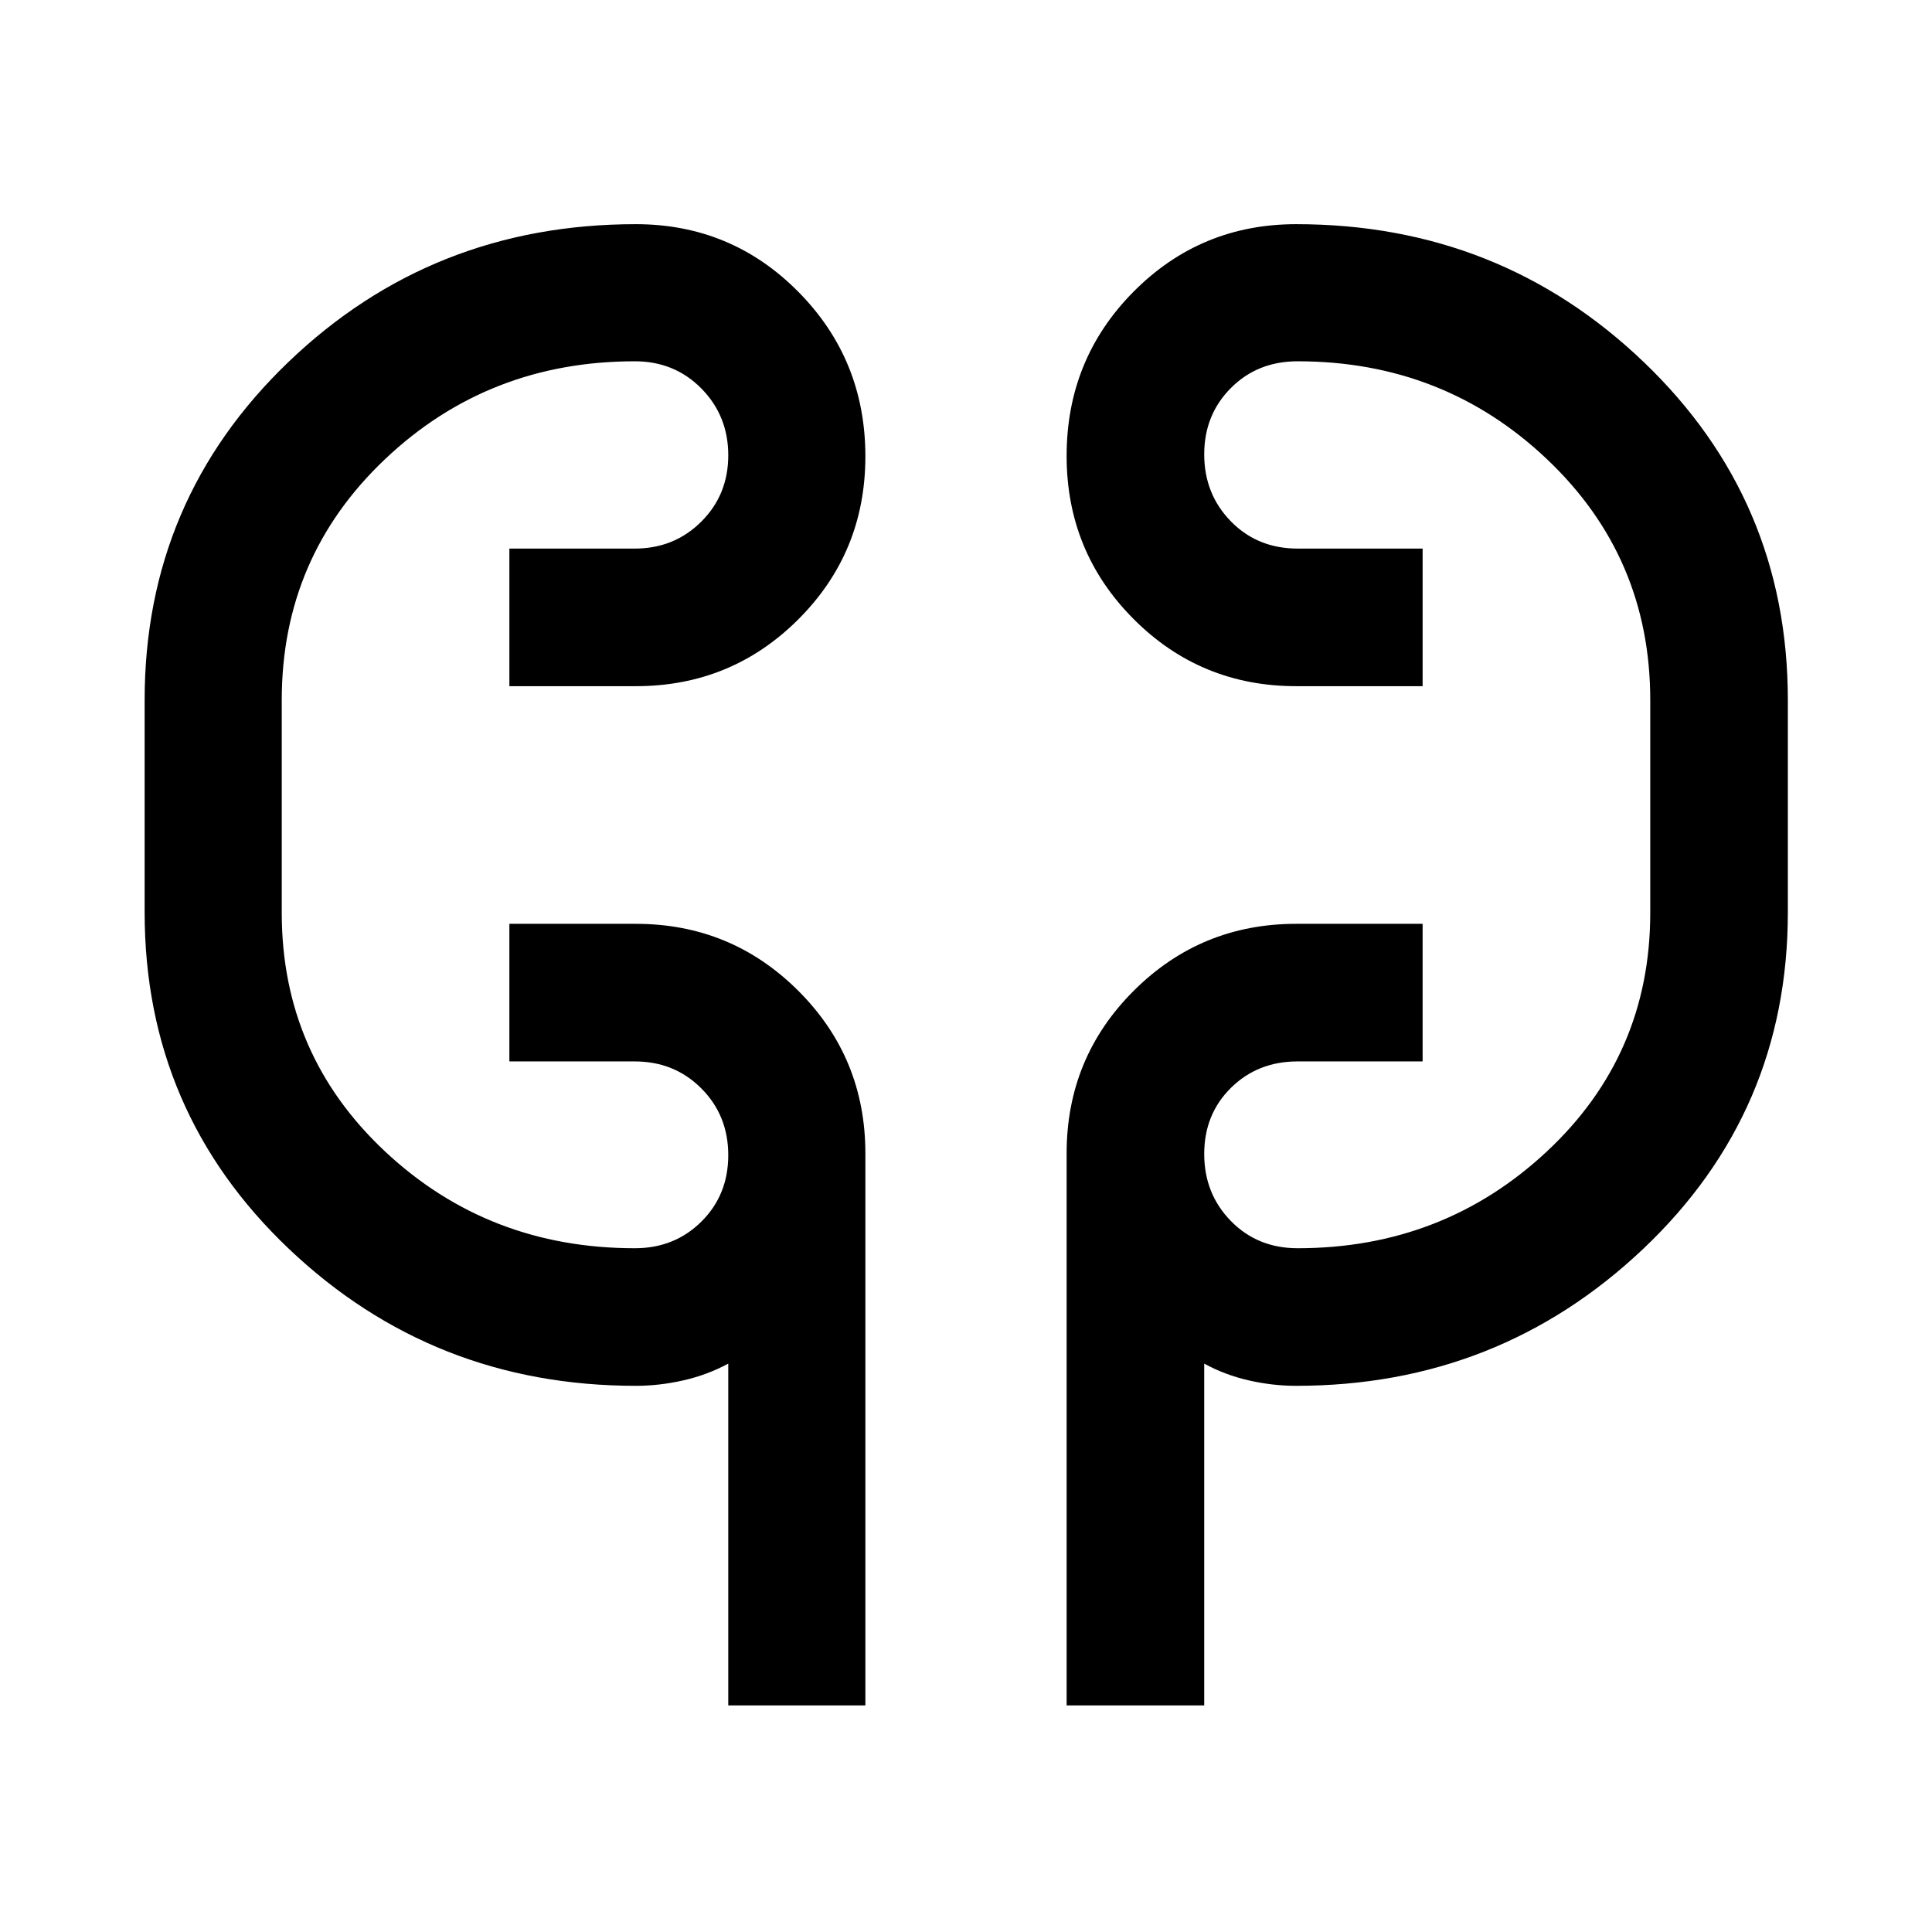 <svg xmlns="http://www.w3.org/2000/svg" width="48" height="48" viewBox="0 -960 960 960"><path d="M361.869-112.587v-169.848q-10.216 5.556-22.173 8.3-11.957 2.744-23.761 2.744-100.694 0-172.38-68.054Q71.869-407.5 71.869-506.652v-105.5q0-99.392 71.397-167.924 71.397-68.533 172.669-68.533 47.527 0 80.796 33.652Q430-781.305 430-733.23q0 47.676-33.269 80.931-33.269 33.256-80.796 33.256h-62.826v-68.37h62.295q19.613 0 33.039-13.368 13.426-13.368 13.426-32.989 0-19.621-13.343-33.165-13.344-13.543-33.07-13.543-72.815 0-124.135 48.641Q140-683.196 140-612.152v105.739q0 70.482 51.334 118.567 51.334 48.085 124.122 48.085 19.726 0 33.07-13.248 13.343-13.249 13.343-32.989 0-19.741-13.366-33.165-13.367-13.424-33.126-13.424h-62.268v-68.37h62.826q47.387 0 80.726 33.269Q430-434.418 430-386.891v274.304h-68.131Zm168.131 0v-274.304q0-47.527 33.339-80.797 33.339-33.269 80.726-33.269h62.826v68.37h-62.135q-19.788 0-33.087 13.116-13.299 13.117-13.299 32.87 0 19.753 13.239 33.297 13.239 13.543 33.174 13.543 72.337 0 123.777-48.016Q820-435.794 820-506.413v-105.739q0-71.044-51.321-119.685-51.32-48.641-123.896-48.641-19.935 0-33.174 13.293t-13.239 32.944q0 19.741 13.239 33.284 13.239 13.544 33.174 13.544h62.108v68.37h-62.826q-47.527 0-80.796-33.374Q530-685.79 530-733.466q0-48.074 33.269-81.608 33.269-33.535 80.796-33.535 101.153 0 172.729 68.533 71.576 68.532 71.576 167.924v105.5q0 99.152-71.865 167.207-71.865 68.054-172.44 68.054-11.894 0-23.743-2.744-11.849-2.744-21.952-8.3v169.848H530Zm-390-398.37v-98.086 98.086Zm680-98.086v102.63-102.63Z"/></svg>